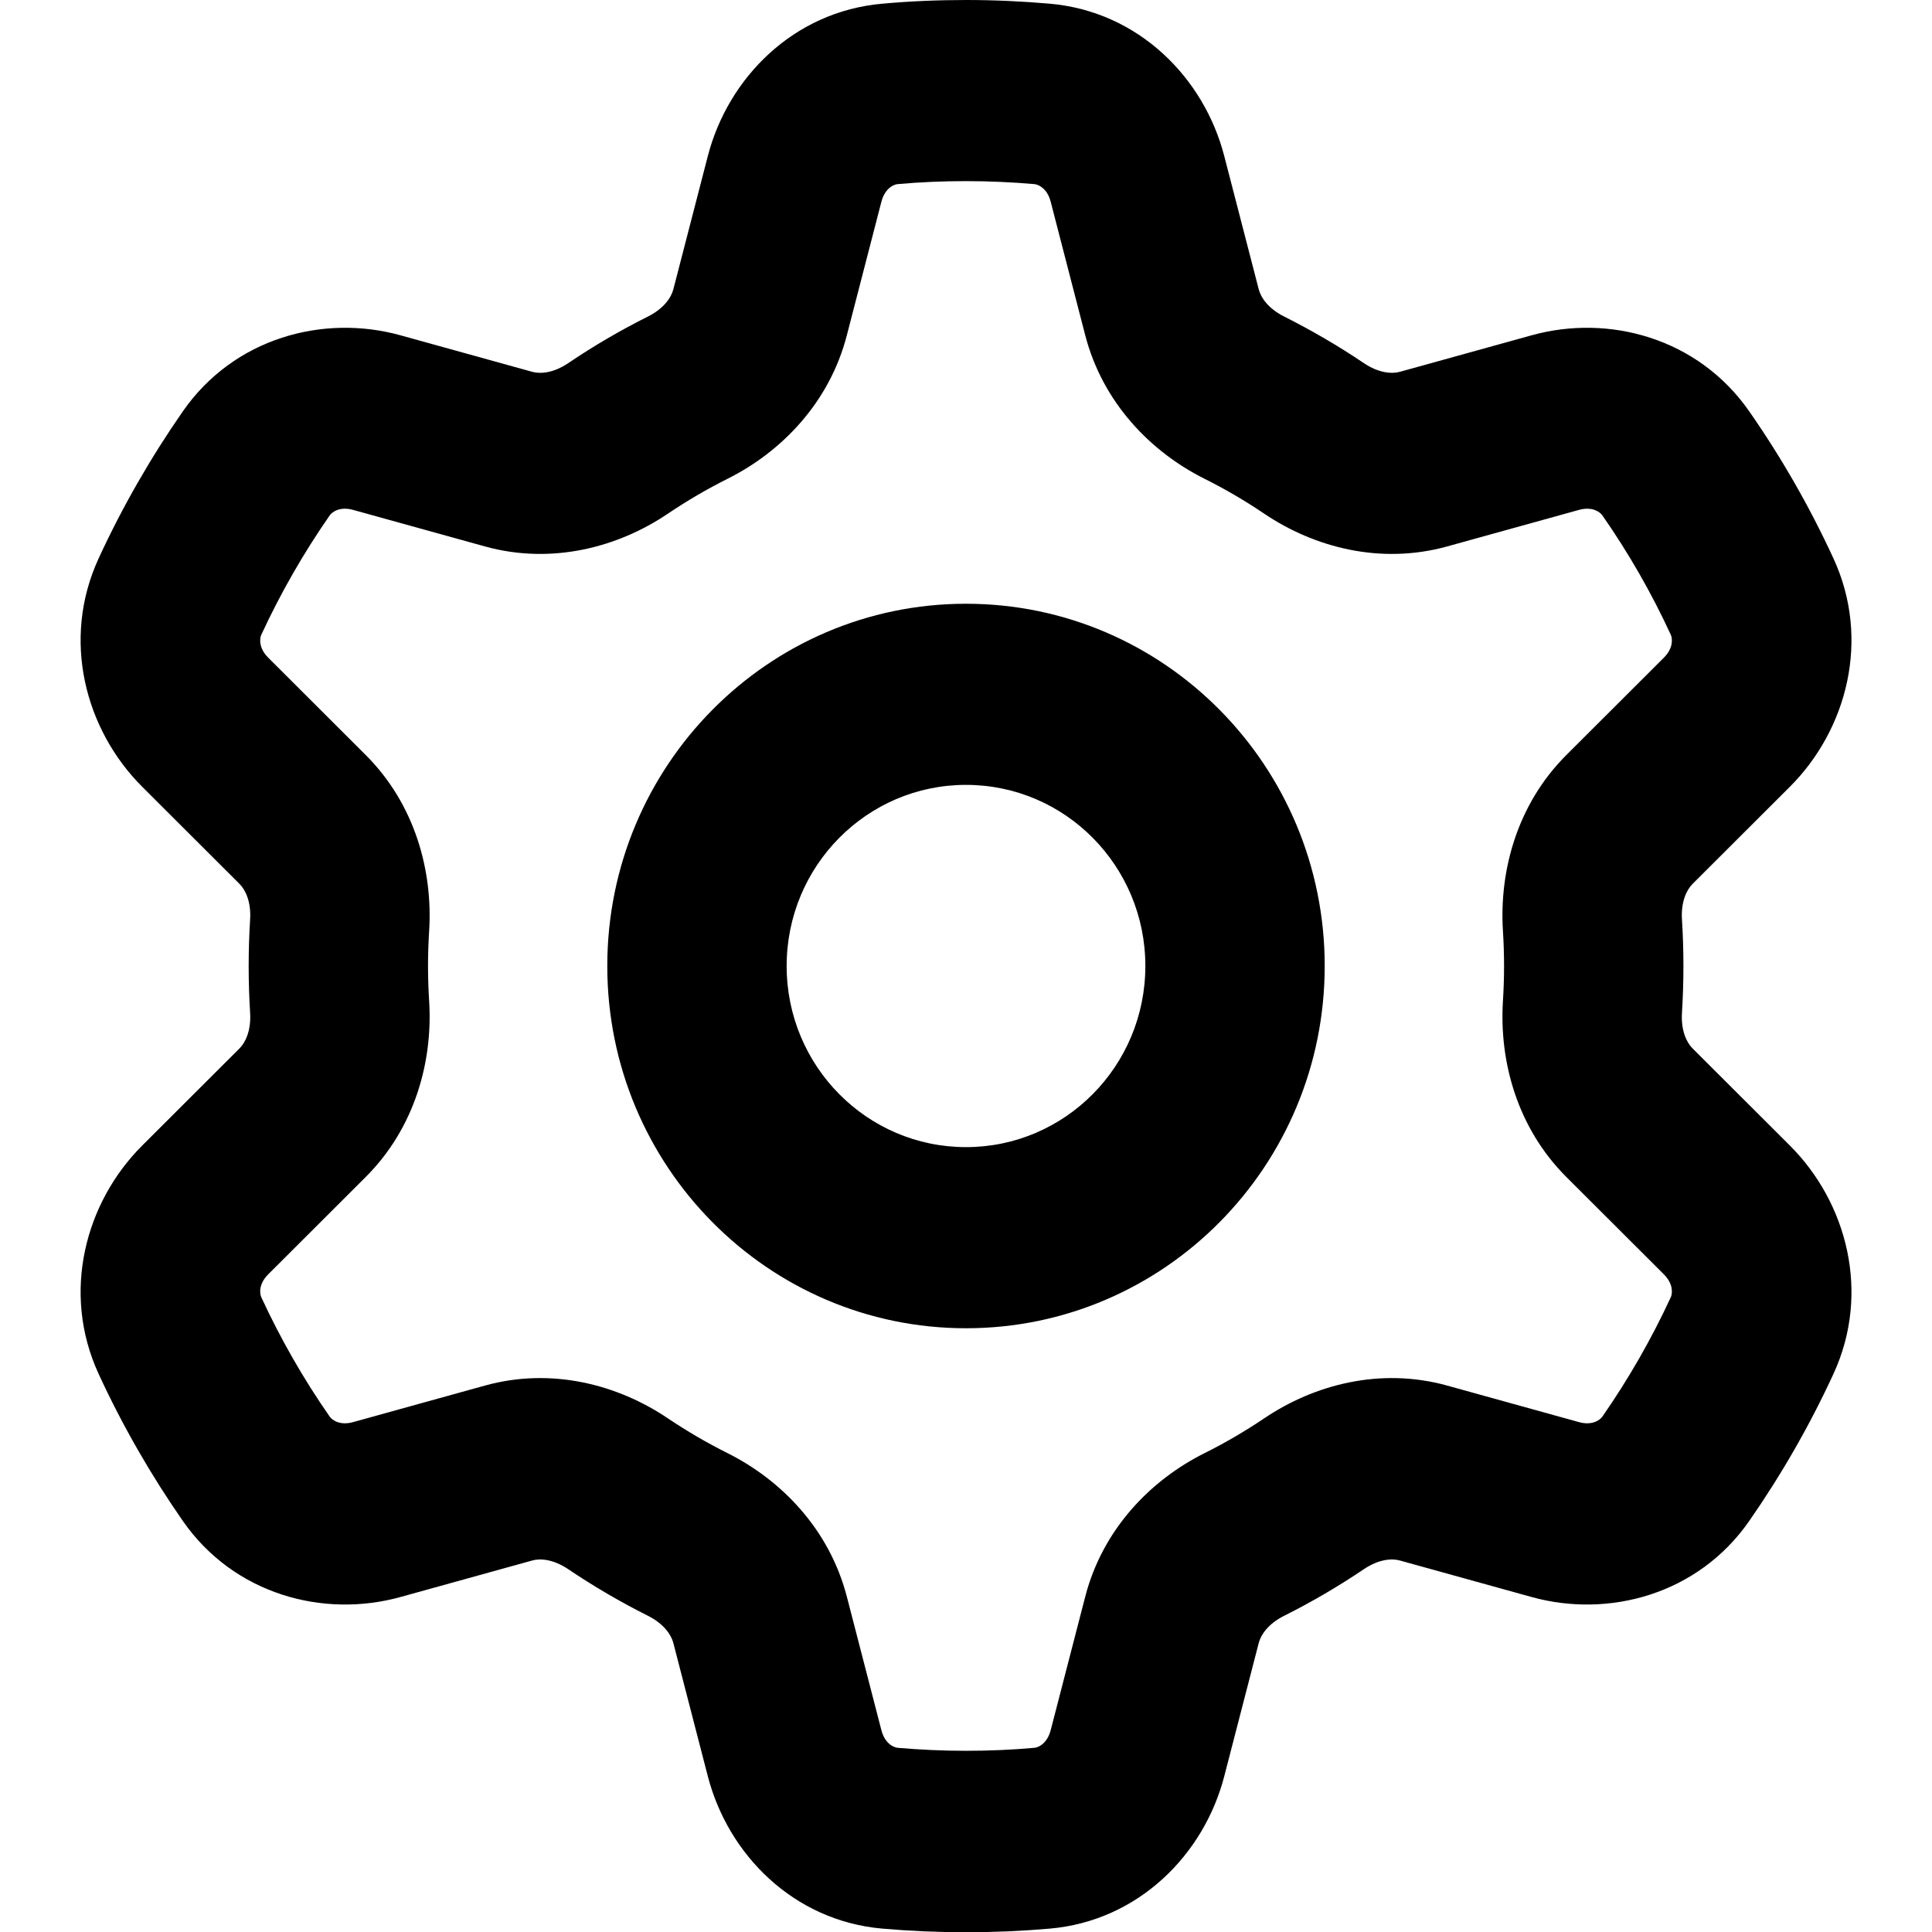 <svg width="24" height="24" fill="none" version="1.1" viewBox="0 0 24 24" xmlns="http://www.w3.org/2000/svg">
 <path d="m11.152 2.287c0.279-0.025 0.562-0.037 0.848-0.037 0.286 0 0.569 0.013 0.849 0.037 0.053 0.005 0.161 0.055 0.203 0.219l0.429 1.658c0.218 0.841 0.816 1.45 1.481 1.783 0.258 0.129 0.506 0.274 0.744 0.435 0.619 0.417 1.441 0.636 2.271 0.406l1.638-0.454c0.162-0.045 0.259 0.024 0.29 0.068 0.325 0.466 0.61 0.962 0.85 1.483 0.022 0.048 0.033 0.167-0.087 0.286l-1.21 1.208c-0.611 0.61-0.835 1.436-0.788 2.185 0.009 0.144 0.014 0.289 0.014 0.436s-0.005 0.292-0.014 0.436c-0.047 0.749 0.177 1.575 0.788 2.185l1.21 1.208c0.12 0.119 0.109 0.239 0.087 0.286-0.241 0.521-0.526 1.017-0.85 1.483-0.031 0.044-0.128 0.113-0.29 0.068l-1.638-0.454c-0.831-0.23-1.653-0.011-2.271 0.406-0.238 0.16-0.486 0.306-0.744 0.434-0.666 0.333-1.264 0.942-1.481 1.783l-0.429 1.658c-0.043 0.164-0.15 0.215-0.203 0.219-0.279 0.025-0.562 0.037-0.849 0.037-0.286 0-0.569-0.013-0.848-0.037-0.053-0.005-0.161-0.055-0.203-0.219l-0.429-1.658c-0.218-0.841-0.816-1.45-1.481-1.783-0.258-0.129-0.506-0.274-0.744-0.434-0.619-0.417-1.441-0.636-2.271-0.406l-1.638 0.454c-0.162 0.045-0.259-0.024-0.29-0.068-0.325-0.466-0.609-0.962-0.85-1.483-0.022-0.048-0.033-0.167 0.087-0.286l1.21-1.208c0.611-0.61 0.835-1.436 0.788-2.185-0.009-0.144-0.014-0.289-0.014-0.436s0.005-0.292 0.014-0.436c0.047-0.749-0.177-1.575-0.788-2.185l-1.21-1.208c-0.12-0.119-0.109-0.239-0.087-0.286 0.241-0.521 0.526-1.017 0.85-1.483 0.031-0.044 0.128-0.113 0.29-0.068l1.638 0.454c0.83 0.23 1.653 0.011 2.271-0.406 0.238-0.16 0.486-0.306 0.744-0.435 0.666-0.333 1.264-0.942 1.481-1.783l0.429-1.658c0.043-0.164 0.15-0.215 0.203-0.219zm0.848-2.287c-0.351 0-0.698 0.015-1.041 0.046-1.103 0.097-1.915 0.922-2.166 1.892l-0.429 1.658c-0.026 0.1-0.117 0.237-0.315 0.336-0.344 0.172-0.675 0.366-0.992 0.58-0.183 0.123-0.345 0.135-0.445 0.107l-1.638-0.454c-0.955-0.265-2.067 0.031-2.702 0.944-0.399 0.574-0.75 1.184-1.046 1.826-0.468 1.013-0.165 2.134 0.54 2.838l1.21 1.208c0.073 0.073 0.145 0.221 0.131 0.442-0.012 0.192-0.018 0.385-0.018 0.579s0.006 0.387 0.018 0.579c0.014 0.221-0.058 0.369-0.131 0.442l-1.21 1.208c-0.705 0.704-1.008 1.825-0.54 2.838 0.296 0.642 0.647 1.252 1.046 1.826 0.636 0.913 1.747 1.209 2.702 0.944l1.638-0.454c0.099-0.028 0.262-0.016 0.445 0.107 0.317 0.214 0.648 0.407 0.992 0.58 0.197 0.099 0.289 0.236 0.315 0.336l0.429 1.658c0.251 0.97 1.062 1.795 2.166 1.892 0.343 0.03 0.691 0.045 1.041 0.045 0.351 0 0.698-0.015 1.042-0.045 1.103-0.097 1.915-0.922 2.166-1.892l0.429-1.658c0.026-0.1 0.117-0.237 0.315-0.336 0.344-0.172 0.675-0.366 0.992-0.58 0.183-0.123 0.345-0.135 0.445-0.107l1.638 0.454c0.956 0.265 2.067-0.031 2.702-0.944 0.399-0.574 0.75-1.184 1.046-1.826 0.468-1.013 0.165-2.134-0.54-2.838l-1.21-1.208c-0.073-0.073-0.145-0.221-0.131-0.442 0.012-0.192 0.018-0.385 0.018-0.579s-0.006-0.388-0.018-0.579c-0.014-0.221 0.058-0.369 0.131-0.442l1.21-1.208c0.705-0.704 1.008-1.825 0.54-2.838-0.296-0.642-0.647-1.253-1.046-1.826-0.636-0.913-1.747-1.209-2.702-0.944l-1.638 0.454c-0.099 0.027-0.262 0.016-0.445-0.107-0.317-0.214-0.648-0.407-0.992-0.58-0.198-0.099-0.289-0.236-0.315-0.336l-0.429-1.658c-0.251-0.97-1.062-1.795-2.166-1.892-0.343-0.03-0.691-0.046-1.042-0.046zm2.228 12c0 1.243-0.998 2.25-2.228 2.25-1.23 0-2.228-1.007-2.228-2.25s0.998-2.25 2.228-2.25c1.231 0 2.228 1.007 2.228 2.25zm2.228 0c0 2.485-1.995 4.5-4.456 4.5-2.461 0-4.456-2.015-4.456-4.5 0-2.485 1.995-4.5 4.456-4.5 2.461 0 4.456 2.015 4.456 4.5z" clip-rule="evenodd" fill="currentColor" fill-rule="evenodd"/>
</svg>
